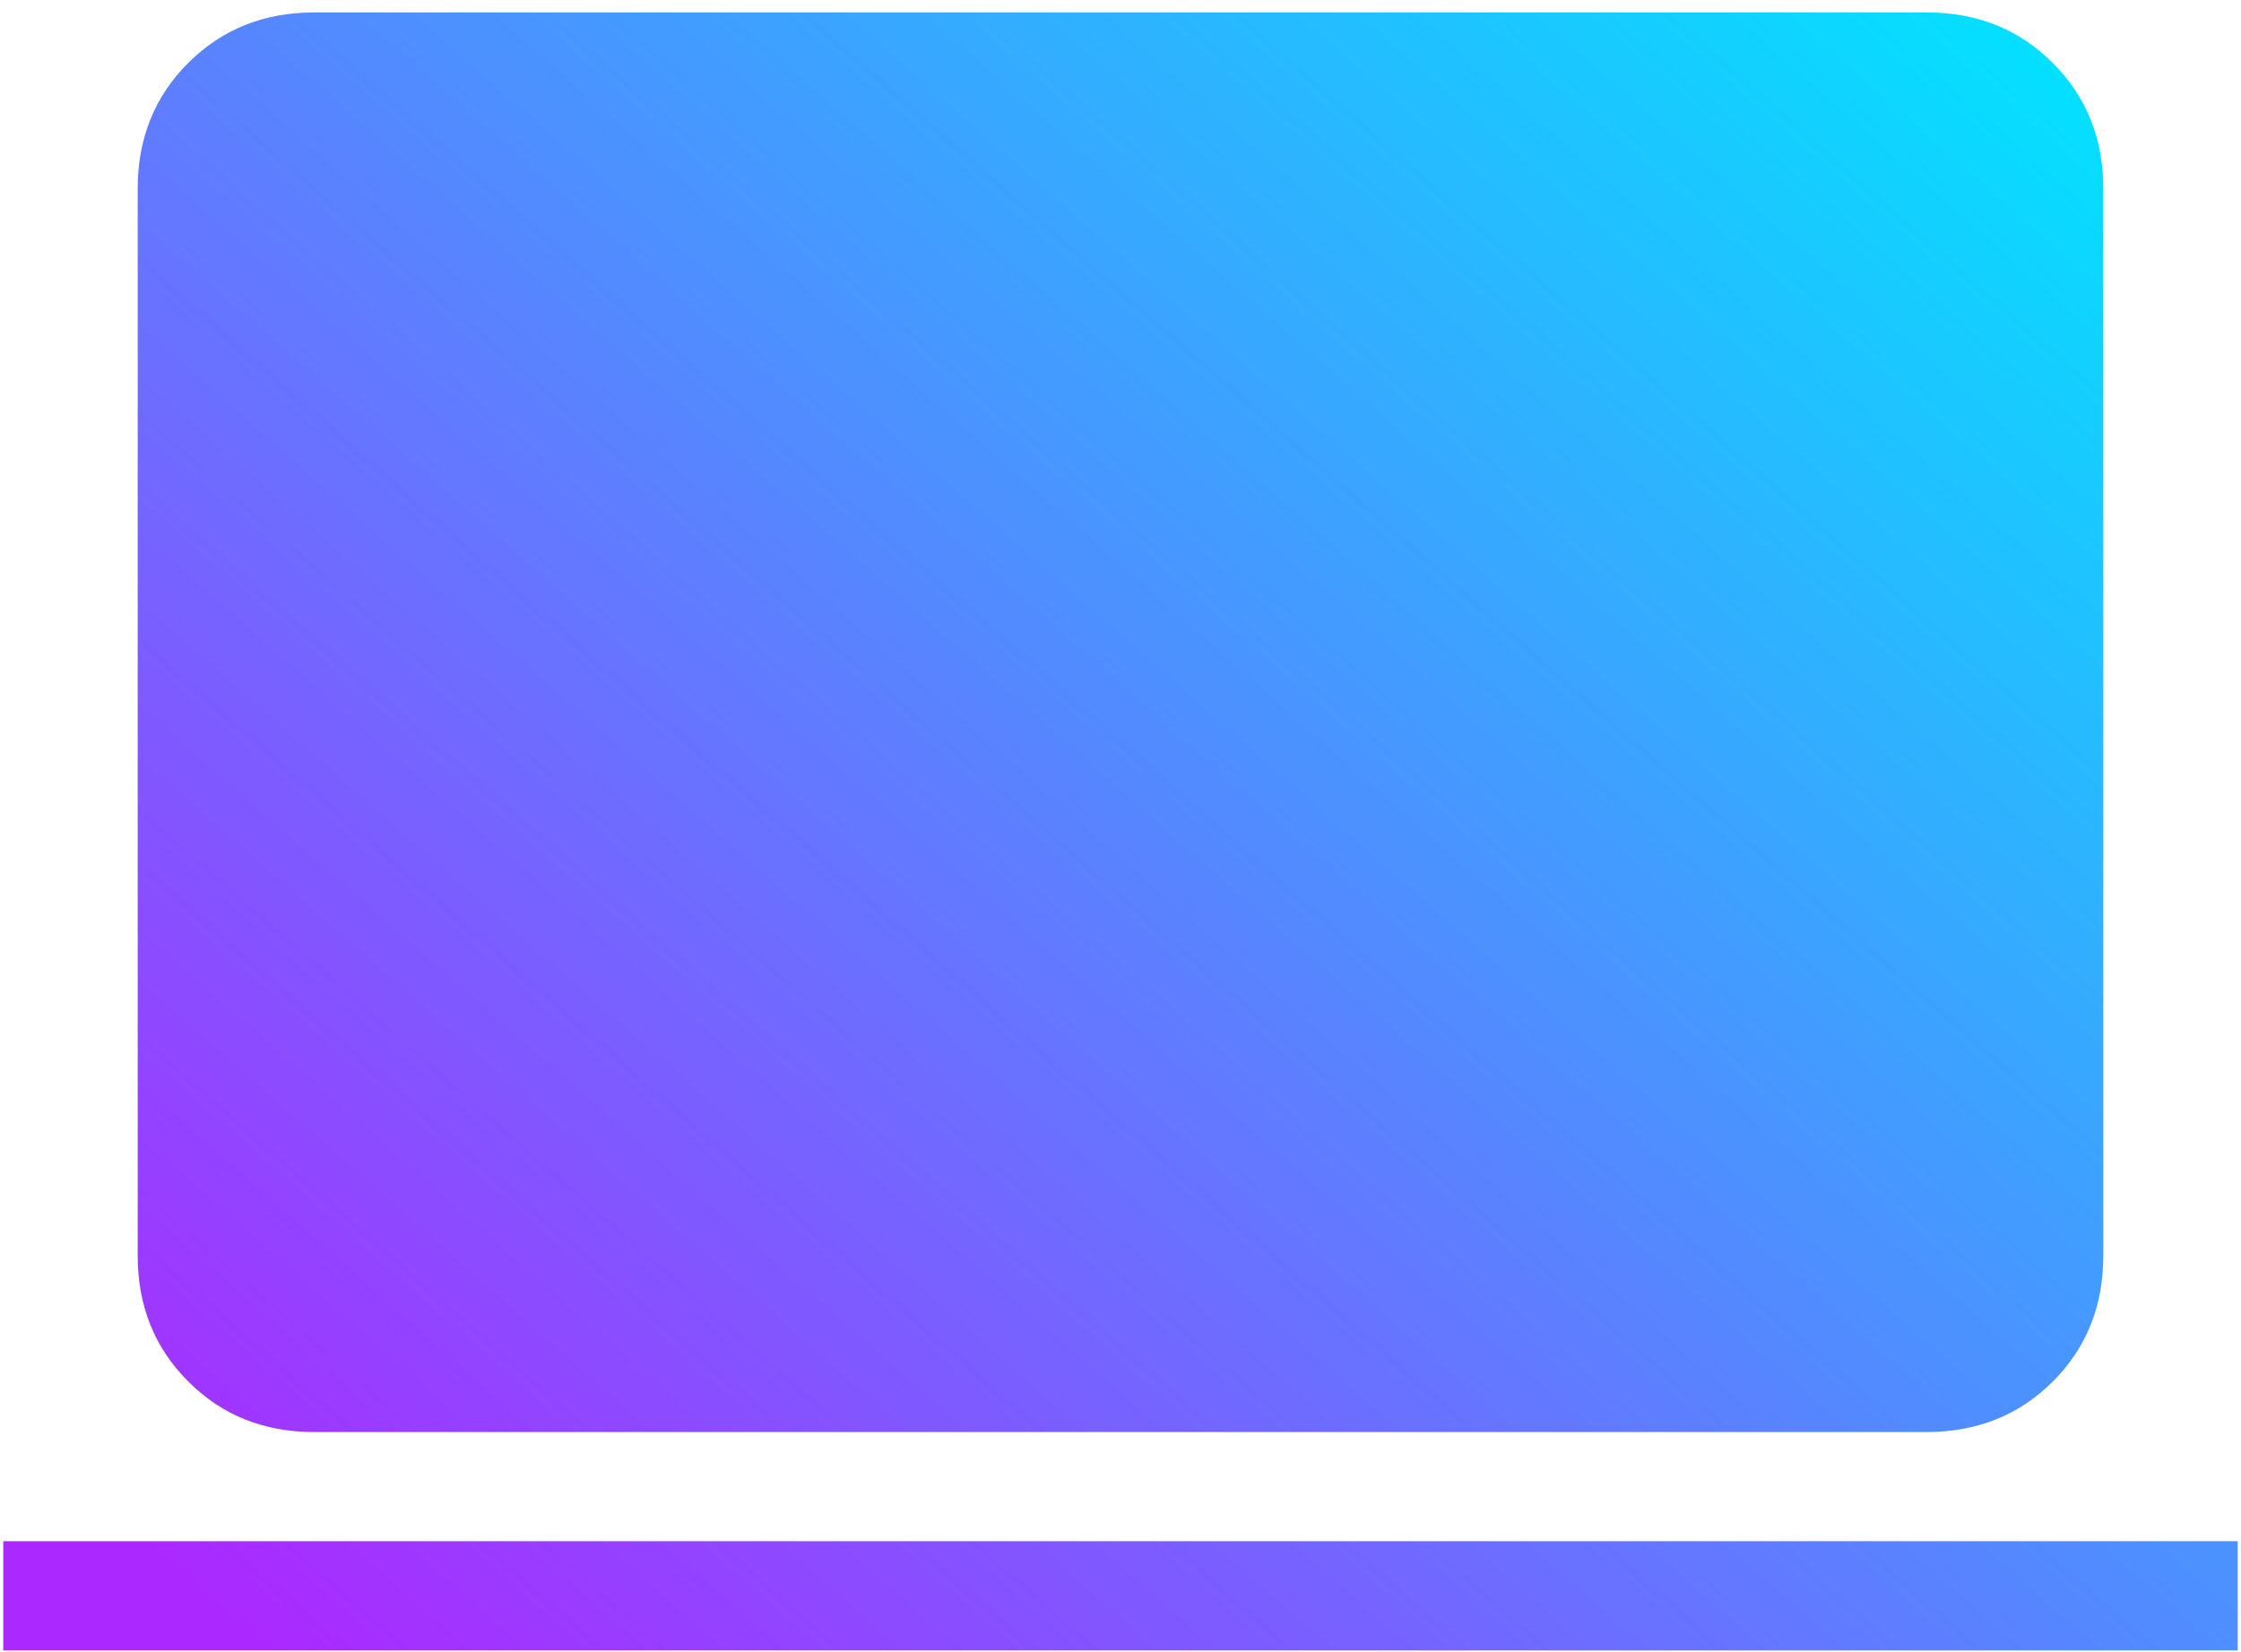 <svg width="118" height="87" viewBox="0 0 118 87" fill="none" xmlns="http://www.w3.org/2000/svg">
<path d="M16.536 75.406C13.891 75.406 11.683 74.519 9.912 72.744C8.138 70.973 7.25 68.763 7.25 66.114V9.937C7.25 7.292 8.138 5.084 9.912 3.313C11.687 1.542 13.895 0.656 16.536 0.656H101.464C104.109 0.656 106.317 1.542 108.088 3.313C109.863 5.088 110.75 7.298 110.75 9.943V66.12C110.75 68.765 109.865 70.973 108.094 72.744C106.323 74.515 104.113 75.402 101.464 75.406H16.536ZM0.172 86.906V81.156H117.828V86.906H0.172Z" fill="url(#paint0_linear_646_553)"/>
<defs>
<linearGradient id="paint0_linear_646_553" x1="106.063" y1="0.656" x2="23.206" y2="95.083" gradientUnits="userSpaceOnUse">
<stop stop-color="#03E1FF"/>
<stop offset="1" stop-color="#AB29FF"/>
</linearGradient>
</defs>
</svg>
